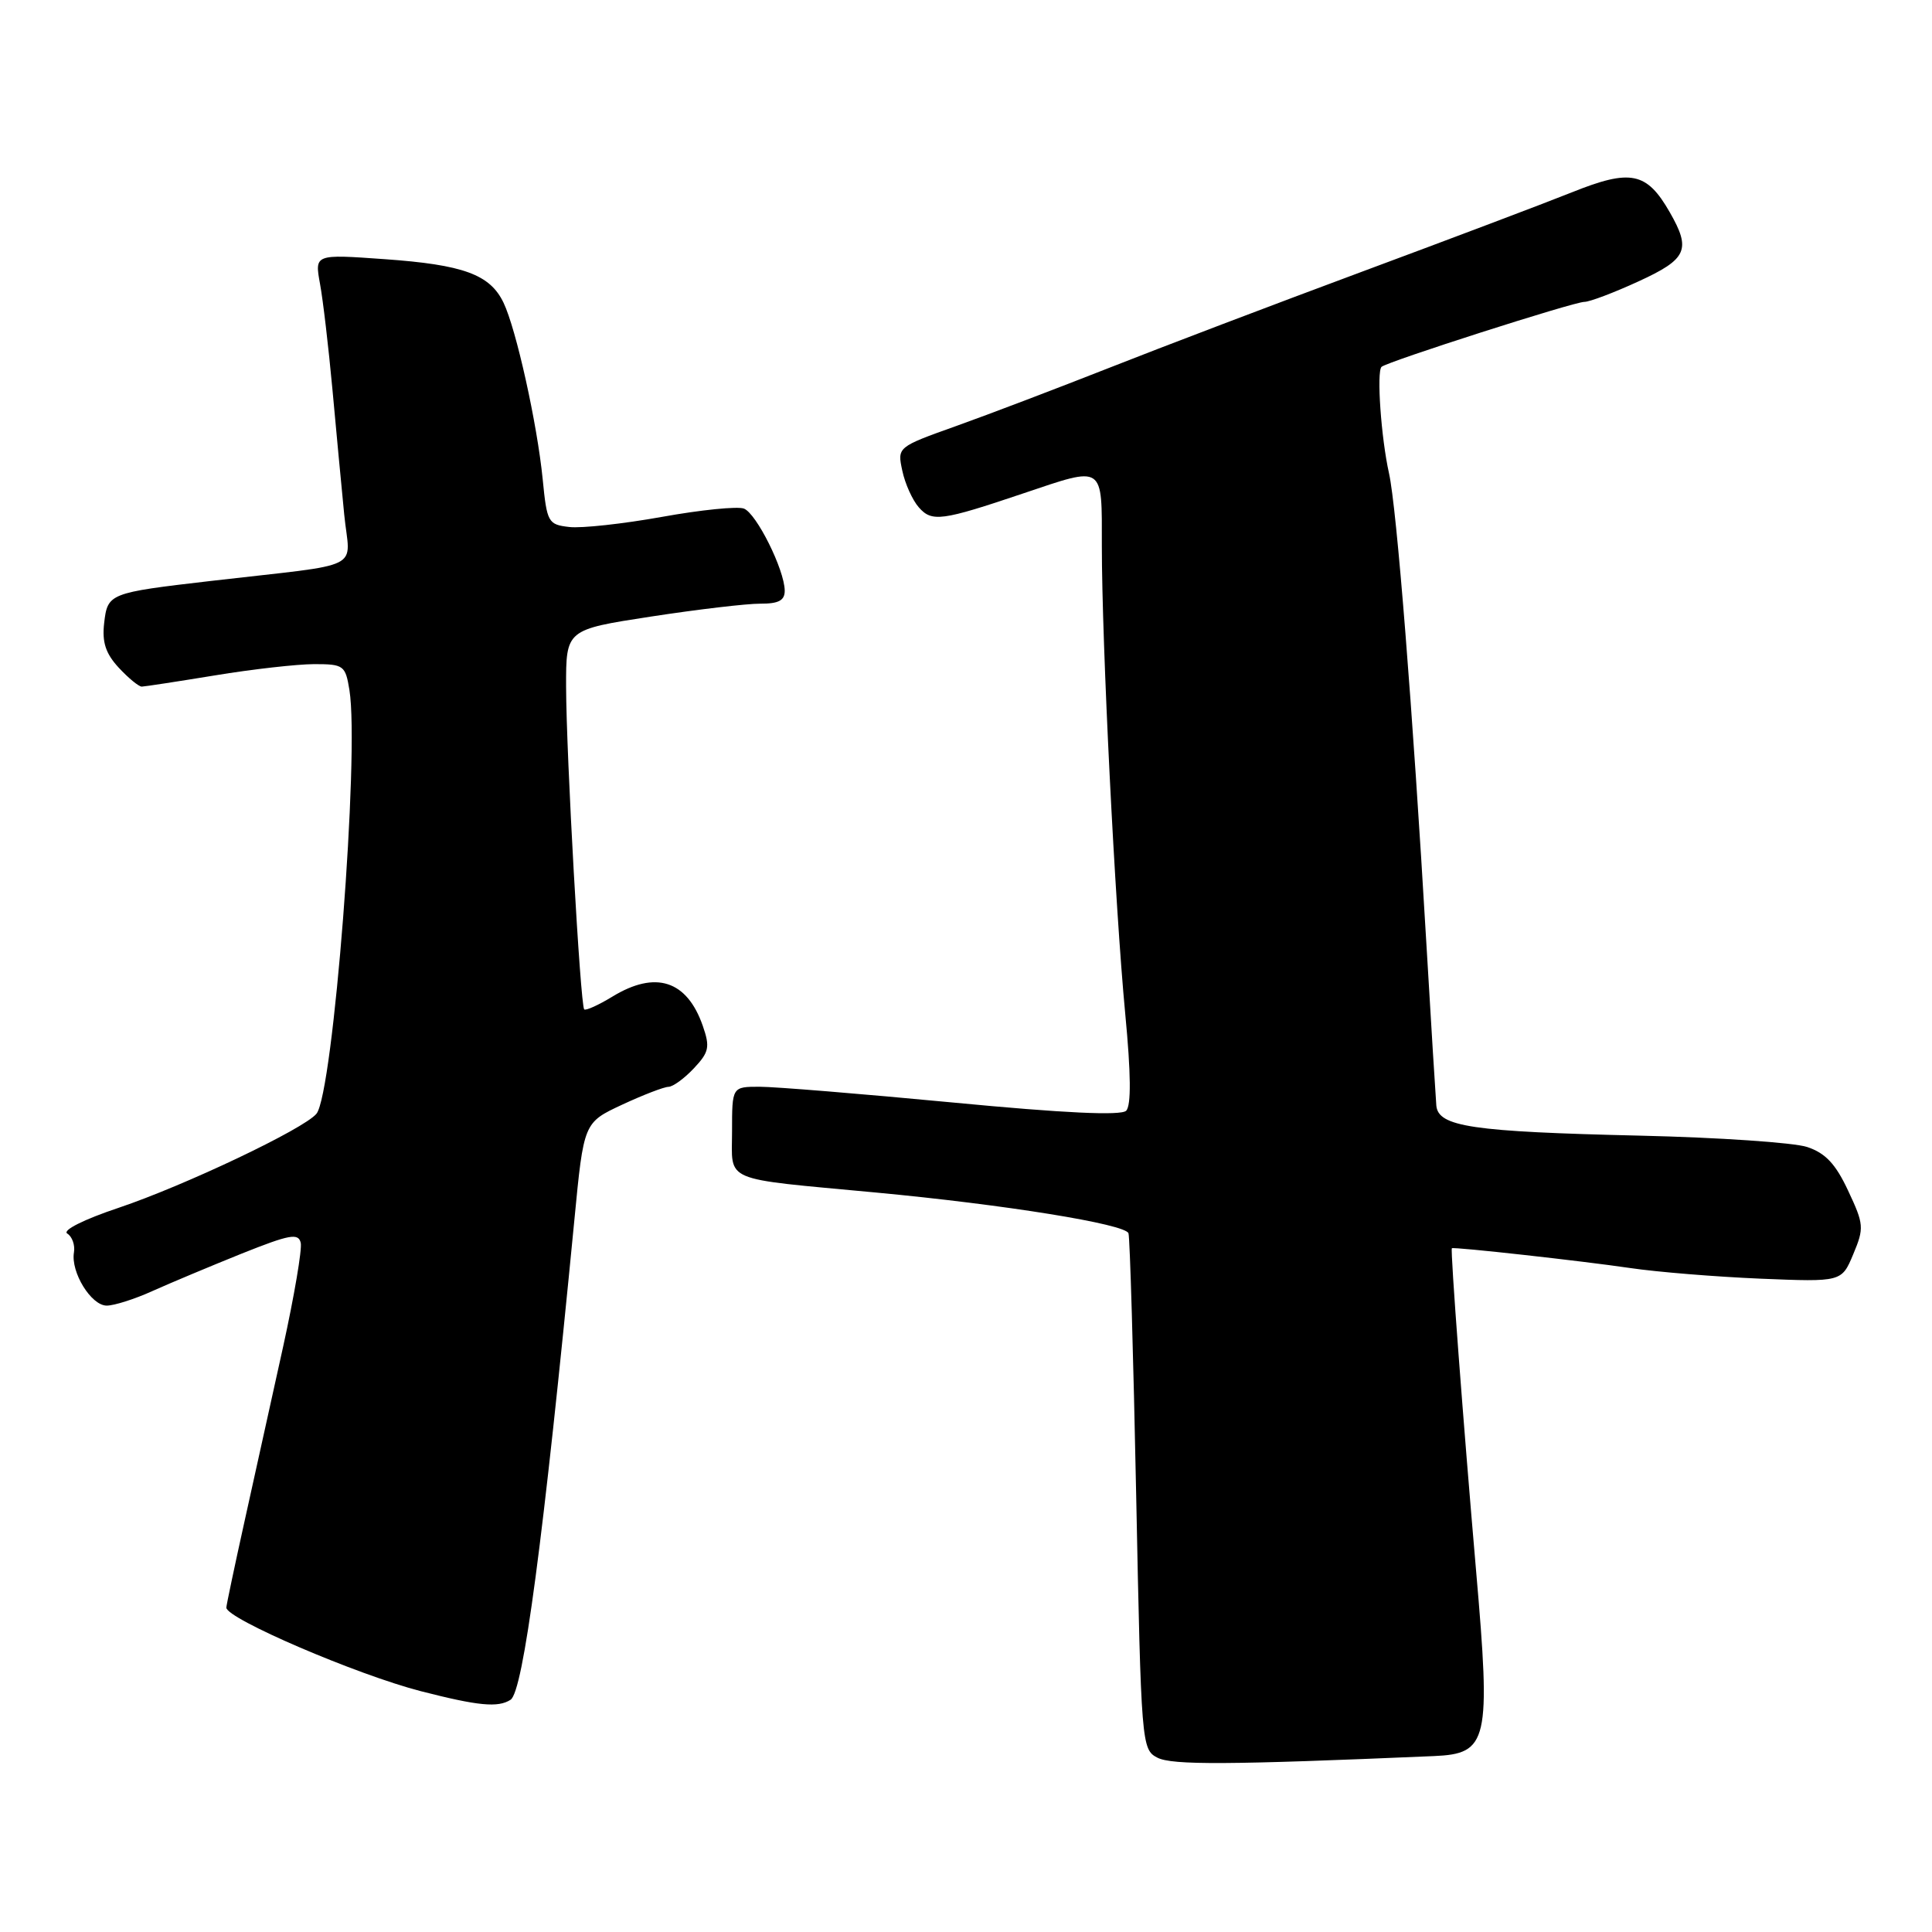 <?xml version="1.0" encoding="UTF-8" standalone="no"?>
<!DOCTYPE svg PUBLIC "-//W3C//DTD SVG 1.1//EN" "http://www.w3.org/Graphics/SVG/1.1/DTD/svg11.dtd" >
<svg xmlns="http://www.w3.org/2000/svg" xmlns:xlink="http://www.w3.org/1999/xlink" version="1.1" viewBox="0 0 256 256">
 <g >
 <path fill="currentColor"
d=" M 189.99 232.69 C 197.19 232.38 197.56 230.79 195.59 208.15 C 193.89 188.51 192.16 165.57 192.38 165.40 C 192.63 165.19 209.69 167.09 216.00 168.02 C 219.57 168.55 227.34 169.18 233.26 169.43 C 244.03 169.87 244.03 169.87 245.57 166.18 C 247.02 162.72 246.98 162.22 244.89 157.78 C 243.23 154.22 241.88 152.79 239.45 151.98 C 237.68 151.40 227.74 150.72 217.36 150.48 C 195.03 149.96 190.57 149.30 190.32 146.49 C 190.23 145.39 189.63 135.72 189.00 125.00 C 187.18 93.89 185.07 67.26 184.05 62.71 C 183.00 58.01 182.39 49.27 183.06 48.61 C 183.75 47.94 208.53 40.00 209.94 40.00 C 210.63 40.00 213.86 38.78 217.10 37.29 C 223.55 34.33 224.11 33.10 221.25 28.12 C 218.20 22.79 216.07 22.36 208.32 25.47 C 204.57 26.97 192.05 31.70 180.50 35.99 C 168.95 40.28 153.88 46.01 147.00 48.73 C 140.12 51.44 130.99 54.92 126.70 56.45 C 118.89 59.24 118.89 59.24 119.56 62.37 C 119.92 64.09 120.91 66.28 121.75 67.23 C 123.48 69.20 124.76 69.03 135.58 65.38 C 146.40 61.74 146.00 61.46 146.00 72.35 C 146.00 85.26 147.74 120.04 149.10 134.34 C 149.86 142.28 149.90 146.50 149.22 147.18 C 148.55 147.85 141.00 147.50 126.27 146.09 C 114.20 144.94 102.68 144.00 100.66 144.00 C 97.00 144.00 97.00 144.00 97.00 149.91 C 97.00 156.75 95.42 156.08 116.00 158.01 C 133.17 159.62 149.15 162.20 149.53 163.42 C 149.72 164.01 150.18 179.64 150.55 198.15 C 151.21 231.17 151.27 231.82 153.36 232.90 C 155.30 233.90 162.75 233.86 189.99 232.69 Z  M 67.65 225.23 C 69.33 224.15 71.99 204.14 76.11 161.62 C 77.35 148.75 77.35 148.75 82.43 146.38 C 85.22 145.08 87.98 144.02 88.58 144.01 C 89.17 144.00 90.68 142.90 91.94 141.56 C 93.96 139.41 94.10 138.74 93.12 135.92 C 91.02 129.90 86.87 128.56 81.14 132.06 C 79.29 133.19 77.61 133.94 77.41 133.75 C 76.90 133.23 75.03 99.97 75.01 90.97 C 75.00 83.43 75.00 83.43 86.25 81.70 C 92.44 80.75 98.96 79.98 100.75 79.99 C 103.19 80.00 103.99 79.56 103.98 78.25 C 103.94 75.47 100.23 68.03 98.57 67.39 C 97.73 67.07 92.85 67.56 87.71 68.49 C 82.58 69.41 77.05 70.02 75.44 69.83 C 72.63 69.51 72.47 69.24 71.91 63.50 C 71.18 56.14 68.40 43.61 66.72 40.11 C 64.93 36.37 61.41 35.08 50.95 34.34 C 41.69 33.68 41.69 33.68 42.40 37.59 C 42.80 39.74 43.53 46.00 44.04 51.50 C 44.54 57.00 45.25 64.50 45.61 68.17 C 46.35 75.75 48.72 74.57 27.93 76.98 C 14.43 78.55 14.26 78.62 13.80 82.57 C 13.51 85.10 14.00 86.60 15.74 88.48 C 17.03 89.87 18.40 90.99 18.79 90.98 C 19.18 90.97 23.55 90.30 28.50 89.49 C 33.45 88.67 39.35 88.01 41.62 88.00 C 45.54 88.00 45.77 88.17 46.30 91.43 C 47.66 99.86 44.16 144.89 41.93 147.58 C 40.26 149.60 24.46 157.10 15.72 160.04 C 11.11 161.58 8.23 163.03 8.91 163.45 C 9.56 163.85 9.96 164.97 9.80 165.94 C 9.35 168.56 12.08 173.00 14.14 173.00 C 15.13 173.00 17.87 172.13 20.22 171.06 C 22.58 170.00 27.88 167.78 32.00 166.12 C 38.38 163.57 39.55 163.35 39.85 164.69 C 40.04 165.55 38.99 171.71 37.53 178.38 C 36.06 185.05 33.76 195.45 32.42 201.50 C 31.08 207.55 29.99 212.73 29.99 213.02 C 30.02 214.49 47.27 221.90 55.76 224.09 C 63.36 226.04 65.99 226.30 67.65 225.23 Z "/>
</g>
</svg>